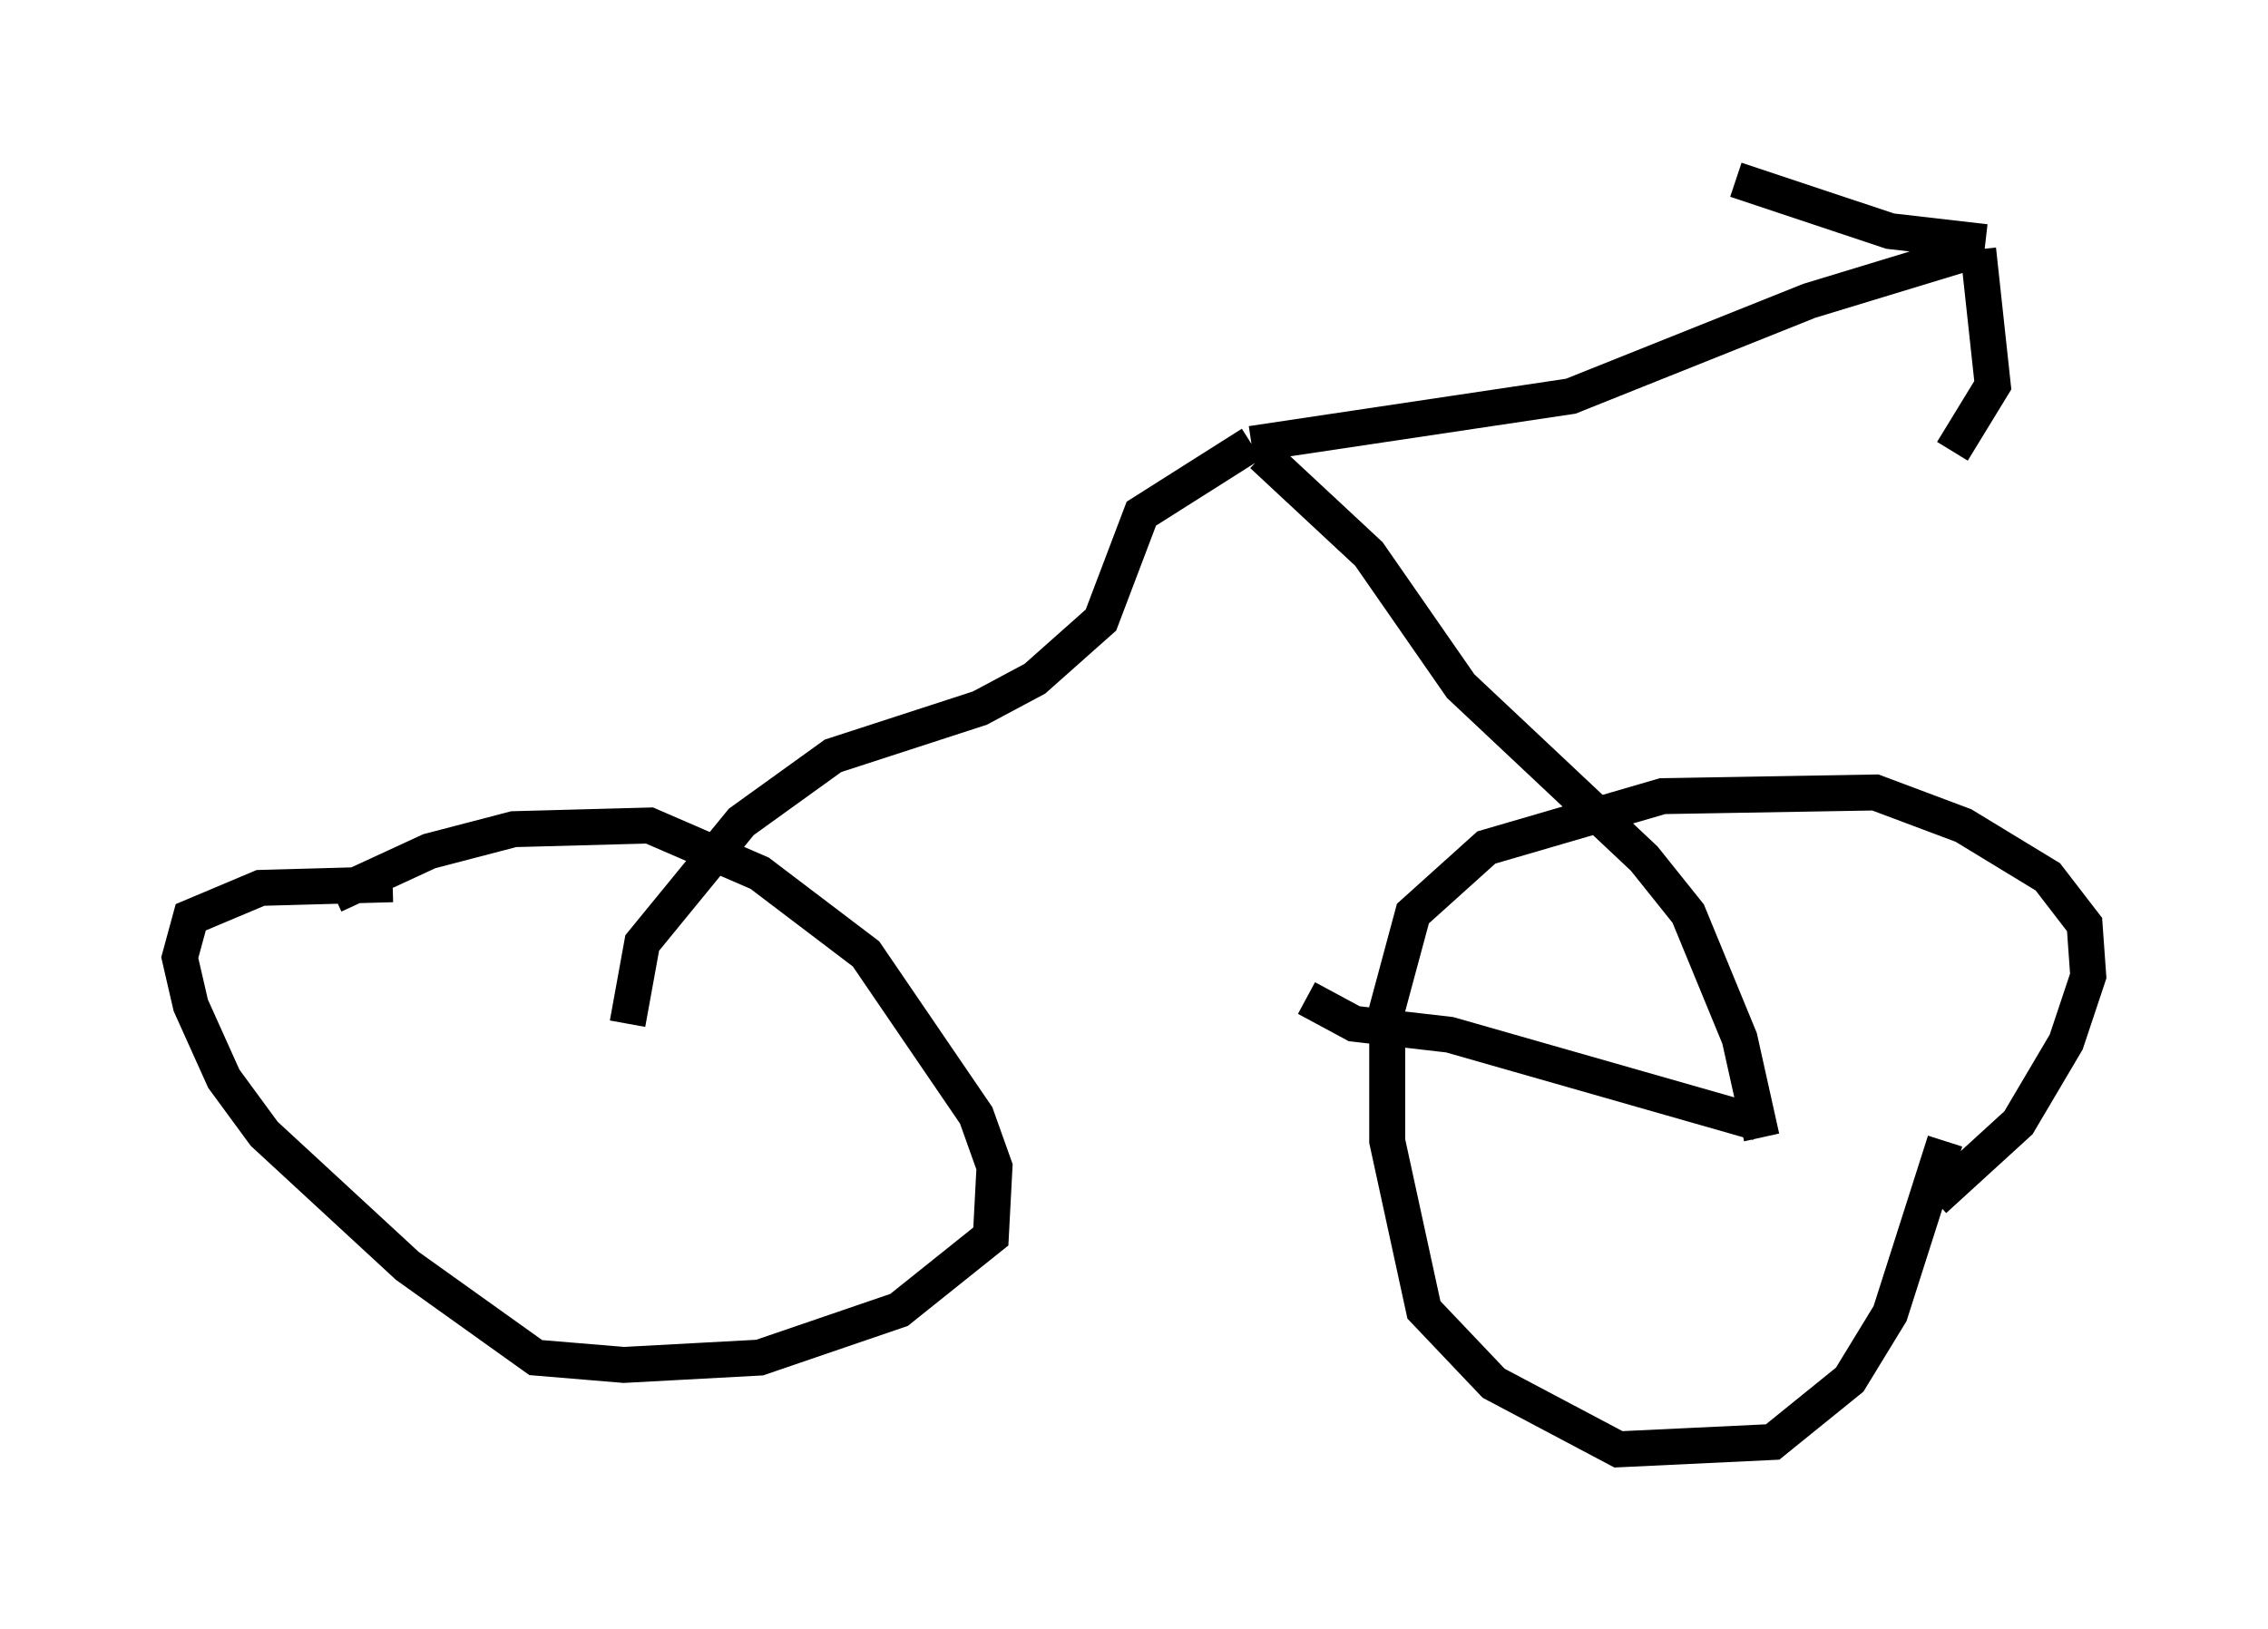 <?xml version="1.0" encoding="utf-8" ?>
<svg baseProfile="full" height="45.321" version="1.1" width="63.084" xmlns="http://www.w3.org/2000/svg" xmlns:ev="http://www.w3.org/2001/xml-events" xmlns:xlink="http://www.w3.org/1999/xlink"><defs /><rect fill="white" height="45.321" width="63.084" x="0" y="0" /><path d="M54.103, 30.827 m0.0, 0.919 l-1.531, 4.798 -1.123, 1.838 l-2.144, 1.735 -4.288, 0.204 l-3.471, -1.838 -1.94, -2.042 l-1.021, -4.696 0.0, -3.675 l0.715, -2.654 2.042, -1.838 l4.9, -1.429 5.921, -0.102 l2.45, 0.919 2.348, 1.429 l1.021, 1.327 0.102, 1.429 l-0.613, 1.838 -1.327, 2.246 l-2.348, 2.144 m-44.509, -8.473 l2.654, -1.225 2.348, -0.613 l3.777, -0.102 3.063, 1.327 l2.96, 2.246 3.063, 4.492 l0.51, 1.429 -0.102, 1.94 l-2.552, 2.042 -3.879, 1.327 l-3.777, 0.204 -2.45, -0.204 l-3.573, -2.552 -3.981, -3.675 l-1.123, -1.531 -0.919, -2.042 l-0.306, -1.327 0.306, -1.123 l1.94, -0.817 3.675, -0.102 m38.078, 7.044 l-0.613, -2.756 -1.429, -3.471 l-1.225, -1.531 -5.104, -4.798 l-2.552, -3.675 -2.96, -2.756 m-17.661, 15.823 l0.408, -2.246 2.756, -3.369 l2.552, -1.838 4.083, -1.327 l1.531, -0.817 1.838, -1.633 l1.123, -2.96 3.063, -1.94 m0.0, 0.0 l8.881, -1.327 6.635, -2.654 l4.696, -1.429 m0.0, 0.0 l0.408, 3.777 -1.123, 1.838 m0.919, -5.819 l-2.654, -0.306 -4.288, -1.429 m0.613, 26.236 l-8.575, -2.45 -2.654, -0.306 l-1.327, -0.715 " fill="none" stroke="black" stroke-width="1" /></svg>